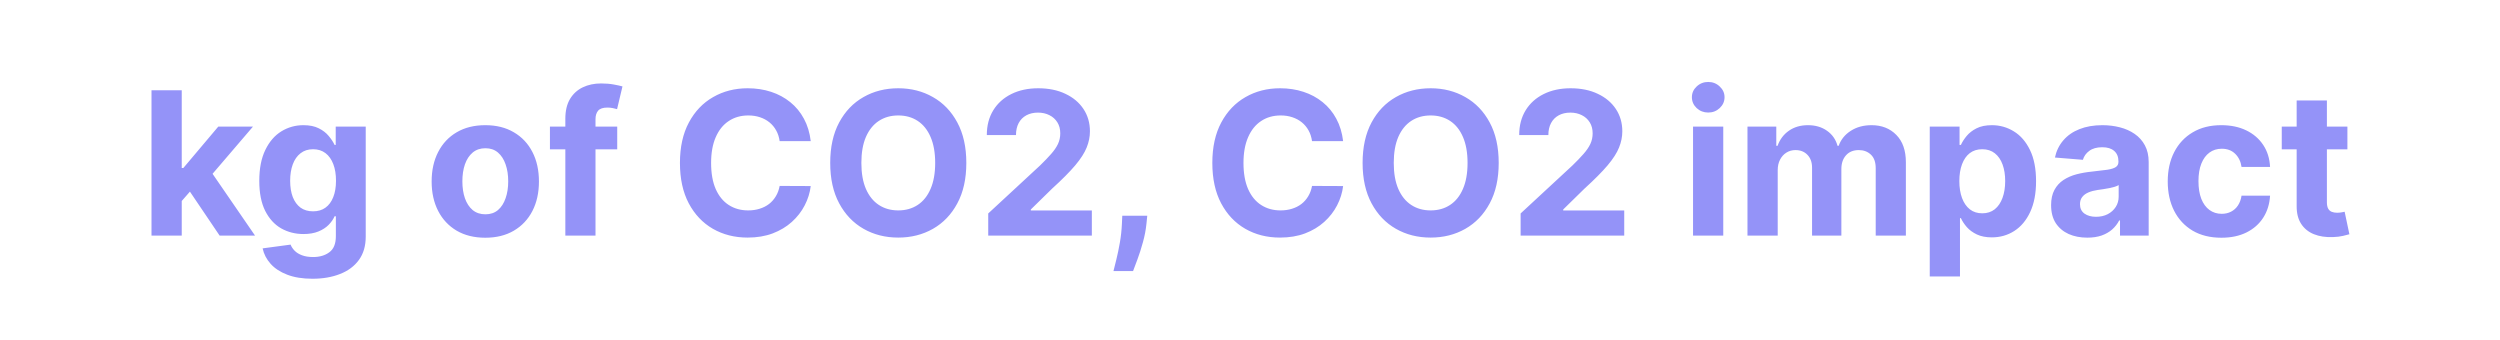 <svg width="309" height="42" viewBox="0 0 309 42" fill="none" xmlns="http://www.w3.org/2000/svg">
<path d="M22.112 25.243L22.12 20.761H22.664L26.98 15.647H31.269L25.471 22.418H24.585L22.112 25.243ZM18.726 29.12V11.156H22.463V29.12H18.726ZM27.146 29.12L23.182 23.252L25.673 20.611L31.523 29.12H27.146ZM38.617 34.453C37.407 34.453 36.369 34.286 35.503 33.953C34.644 33.625 33.96 33.178 33.451 32.611C32.942 32.043 32.612 31.406 32.46 30.698L35.916 30.234C36.021 30.503 36.188 30.754 36.416 30.988C36.644 31.222 36.945 31.409 37.319 31.549C37.699 31.695 38.161 31.769 38.705 31.769C39.518 31.769 40.187 31.57 40.714 31.172C41.246 30.78 41.512 30.122 41.512 29.199V26.734H41.354C41.19 27.108 40.944 27.462 40.617 27.795C40.289 28.128 39.868 28.4 39.354 28.611C38.839 28.821 38.225 28.927 37.512 28.927C36.5 28.927 35.579 28.693 34.749 28.225C33.925 27.751 33.267 27.029 32.775 26.058C32.29 25.082 32.047 23.848 32.047 22.357C32.047 20.831 32.296 19.556 32.793 18.533C33.29 17.509 33.951 16.743 34.775 16.235C35.606 15.726 36.515 15.472 37.503 15.472C38.258 15.472 38.889 15.6 39.398 15.857C39.907 16.109 40.316 16.425 40.626 16.805C40.941 17.179 41.184 17.547 41.354 17.91H41.494V15.647H45.204V29.251C45.204 30.397 44.924 31.356 44.362 32.128C43.801 32.9 43.023 33.479 42.029 33.865C41.041 34.257 39.904 34.453 38.617 34.453ZM38.696 26.12C39.298 26.12 39.807 25.971 40.222 25.672C40.643 25.368 40.965 24.936 41.187 24.374C41.415 23.807 41.529 23.129 41.529 22.339C41.529 21.55 41.418 20.866 41.196 20.287C40.974 19.702 40.652 19.249 40.231 18.927C39.81 18.606 39.298 18.445 38.696 18.445C38.082 18.445 37.565 18.612 37.144 18.945C36.722 19.272 36.404 19.729 36.188 20.313C35.971 20.898 35.863 21.573 35.863 22.339C35.863 23.117 35.971 23.79 36.188 24.357C36.41 24.918 36.728 25.354 37.144 25.664C37.565 25.968 38.082 26.12 38.696 26.12ZM59.982 29.383C58.619 29.383 57.441 29.093 56.447 28.514C55.459 27.93 54.696 27.117 54.158 26.076C53.62 25.029 53.351 23.816 53.351 22.436C53.351 21.044 53.62 19.828 54.158 18.787C54.696 17.74 55.459 16.927 56.447 16.349C57.441 15.764 58.619 15.472 59.982 15.472C61.344 15.472 62.52 15.764 63.508 16.349C64.502 16.927 65.268 17.74 65.806 18.787C66.344 19.828 66.613 21.044 66.613 22.436C66.613 23.816 66.344 25.029 65.806 26.076C65.268 27.117 64.502 27.93 63.508 28.514C62.52 29.093 61.344 29.383 59.982 29.383ZM59.999 26.488C60.619 26.488 61.137 26.313 61.552 25.962C61.967 25.605 62.28 25.12 62.49 24.506C62.707 23.892 62.815 23.193 62.815 22.41C62.815 21.626 62.707 20.927 62.49 20.313C62.28 19.699 61.967 19.214 61.552 18.857C61.137 18.5 60.619 18.322 59.999 18.322C59.374 18.322 58.847 18.5 58.42 18.857C57.999 19.214 57.681 19.699 57.465 20.313C57.254 20.927 57.149 21.626 57.149 22.41C57.149 23.193 57.254 23.892 57.465 24.506C57.681 25.12 57.999 25.605 58.42 25.962C58.847 26.313 59.374 26.488 59.999 26.488ZM76.288 15.647V18.454H67.972V15.647H76.288ZM69.876 29.12V14.673C69.876 13.697 70.066 12.887 70.446 12.244C70.832 11.6 71.358 11.118 72.025 10.796C72.692 10.475 73.449 10.314 74.297 10.314C74.87 10.314 75.393 10.358 75.867 10.445C76.346 10.533 76.703 10.612 76.937 10.682L76.27 13.489C76.124 13.442 75.943 13.399 75.726 13.358C75.516 13.317 75.299 13.296 75.077 13.296C74.528 13.296 74.145 13.425 73.928 13.682C73.712 13.934 73.604 14.287 73.604 14.743V29.12H69.876ZM100.207 17.445H96.365C96.295 16.948 96.152 16.506 95.935 16.121C95.719 15.729 95.441 15.396 95.102 15.121C94.763 14.846 94.371 14.635 93.927 14.489C93.488 14.343 93.012 14.27 92.497 14.27C91.567 14.27 90.757 14.501 90.067 14.963C89.377 15.419 88.842 16.085 88.462 16.963C88.082 17.834 87.892 18.892 87.892 20.138C87.892 21.418 88.082 22.494 88.462 23.366C88.848 24.237 89.386 24.895 90.076 25.339C90.766 25.784 91.564 26.006 92.471 26.006C92.98 26.006 93.45 25.939 93.883 25.804C94.322 25.67 94.71 25.474 95.049 25.216C95.389 24.953 95.669 24.635 95.892 24.26C96.12 23.886 96.278 23.459 96.365 22.98L100.207 22.997C100.108 23.822 99.859 24.617 99.462 25.383C99.07 26.143 98.54 26.825 97.874 27.427C97.213 28.023 96.424 28.497 95.506 28.848C94.593 29.193 93.561 29.365 92.409 29.365C90.807 29.365 89.374 29.003 88.111 28.278C86.854 27.552 85.86 26.503 85.129 25.129C84.404 23.755 84.041 22.091 84.041 20.138C84.041 18.179 84.41 16.512 85.147 15.138C85.883 13.764 86.883 12.717 88.147 11.998C89.41 11.273 90.831 10.91 92.409 10.91C93.45 10.91 94.415 11.057 95.304 11.349C96.199 11.641 96.991 12.068 97.681 12.63C98.371 13.185 98.932 13.866 99.365 14.673C99.804 15.48 100.084 16.404 100.207 17.445ZM119.438 20.138C119.438 22.097 119.067 23.763 118.324 25.137C117.587 26.512 116.582 27.561 115.307 28.286C114.038 29.006 112.611 29.365 111.026 29.365C109.43 29.365 107.997 29.003 106.729 28.278C105.46 27.552 104.457 26.503 103.72 25.129C102.983 23.755 102.615 22.091 102.615 20.138C102.615 18.179 102.983 16.512 103.72 15.138C104.457 13.764 105.46 12.717 106.729 11.998C107.997 11.273 109.43 10.91 111.026 10.91C112.611 10.91 114.038 11.273 115.307 11.998C116.582 12.717 117.587 13.764 118.324 15.138C119.067 16.512 119.438 18.179 119.438 20.138ZM115.588 20.138C115.588 18.869 115.397 17.799 115.017 16.927C114.643 16.056 114.114 15.396 113.43 14.945C112.746 14.495 111.945 14.27 111.026 14.27C110.108 14.27 109.307 14.495 108.623 14.945C107.939 15.396 107.407 16.056 107.027 16.927C106.652 17.799 106.465 18.869 106.465 20.138C106.465 21.407 106.652 22.477 107.027 23.348C107.407 24.219 107.939 24.88 108.623 25.33C109.307 25.781 110.108 26.006 111.026 26.006C111.945 26.006 112.746 25.781 113.43 25.33C114.114 24.88 114.643 24.219 115.017 23.348C115.397 22.477 115.588 21.407 115.588 20.138ZM122.146 29.12V26.383L128.541 20.462C129.084 19.936 129.54 19.462 129.909 19.041C130.283 18.62 130.567 18.208 130.76 17.805C130.953 17.395 131.049 16.954 131.049 16.48C131.049 15.954 130.929 15.501 130.69 15.121C130.45 14.735 130.122 14.439 129.707 14.235C129.292 14.024 128.821 13.919 128.295 13.919C127.745 13.919 127.266 14.03 126.856 14.252C126.447 14.475 126.131 14.793 125.909 15.208C125.687 15.623 125.576 16.118 125.576 16.691H121.971C121.971 15.515 122.237 14.495 122.769 13.63C123.301 12.764 124.047 12.095 125.006 11.621C125.965 11.147 127.07 10.91 128.321 10.91C129.608 10.91 130.728 11.138 131.681 11.595C132.64 12.045 133.385 12.671 133.917 13.472C134.449 14.273 134.716 15.191 134.716 16.226C134.716 16.904 134.581 17.574 134.312 18.234C134.049 18.895 133.578 19.629 132.9 20.436C132.222 21.237 131.266 22.199 130.032 23.322L127.409 25.892V26.015H134.952V29.12H122.146ZM141.801 26.664L141.704 27.628C141.628 28.4 141.482 29.169 141.266 29.935C141.055 30.707 140.833 31.406 140.599 32.032C140.371 32.657 140.187 33.149 140.046 33.505H137.625C137.713 33.16 137.833 32.678 137.985 32.058C138.137 31.444 138.28 30.754 138.415 29.988C138.549 29.222 138.634 28.441 138.669 27.646L138.713 26.664H141.801ZM166.009 17.445H162.168C162.097 16.948 161.954 16.506 161.738 16.121C161.521 15.729 161.244 15.396 160.904 15.121C160.565 14.846 160.174 14.635 159.729 14.489C159.291 14.343 158.814 14.27 158.299 14.27C157.37 14.27 156.56 14.501 155.87 14.963C155.18 15.419 154.645 16.085 154.265 16.963C153.885 17.834 153.694 18.892 153.694 20.138C153.694 21.418 153.885 22.494 154.265 23.366C154.651 24.237 155.189 24.895 155.879 25.339C156.569 25.784 157.367 26.006 158.273 26.006C158.782 26.006 159.253 25.939 159.685 25.804C160.124 25.67 160.513 25.474 160.852 25.216C161.191 24.953 161.472 24.635 161.694 24.26C161.922 23.886 162.08 23.459 162.168 22.98L166.009 22.997C165.91 23.822 165.661 24.617 165.264 25.383C164.872 26.143 164.343 26.825 163.676 27.427C163.015 28.023 162.226 28.497 161.308 28.848C160.396 29.193 159.364 29.365 158.212 29.365C156.609 29.365 155.177 29.003 153.914 28.278C152.657 27.552 151.662 26.503 150.932 25.129C150.206 23.755 149.844 22.091 149.844 20.138C149.844 18.179 150.212 16.512 150.949 15.138C151.686 13.764 152.686 12.717 153.949 11.998C155.212 11.273 156.633 10.91 158.212 10.91C159.253 10.91 160.217 11.057 161.106 11.349C162.001 11.641 162.793 12.068 163.483 12.63C164.173 13.185 164.735 13.866 165.167 14.673C165.606 15.48 165.887 16.404 166.009 17.445ZM185.24 20.138C185.24 22.097 184.869 23.763 184.127 25.137C183.39 26.512 182.384 27.561 181.109 28.286C179.84 29.006 178.413 29.365 176.829 29.365C175.232 29.365 173.8 29.003 172.531 28.278C171.262 27.552 170.259 26.503 169.522 25.129C168.786 23.755 168.417 22.091 168.417 20.138C168.417 18.179 168.786 16.512 169.522 15.138C170.259 13.764 171.262 12.717 172.531 11.998C173.8 11.273 175.232 10.91 176.829 10.91C178.413 10.91 179.84 11.273 181.109 11.998C182.384 12.717 183.39 13.764 184.127 15.138C184.869 16.512 185.24 18.179 185.24 20.138ZM181.39 20.138C181.39 18.869 181.2 17.799 180.82 16.927C180.445 16.056 179.916 15.396 179.232 14.945C178.548 14.495 177.747 14.27 176.829 14.27C175.911 14.27 175.11 14.495 174.425 14.945C173.741 15.396 173.209 16.056 172.829 16.927C172.455 17.799 172.268 18.869 172.268 20.138C172.268 21.407 172.455 22.477 172.829 23.348C173.209 24.219 173.741 24.88 174.425 25.33C175.11 25.781 175.911 26.006 176.829 26.006C177.747 26.006 178.548 25.781 179.232 25.33C179.916 24.88 180.445 24.219 180.82 23.348C181.2 22.477 181.39 21.407 181.39 20.138ZM187.949 29.12V26.383L194.343 20.462C194.887 19.936 195.343 19.462 195.711 19.041C196.085 18.62 196.369 18.208 196.562 17.805C196.755 17.395 196.851 16.954 196.851 16.48C196.851 15.954 196.732 15.501 196.492 15.121C196.252 14.735 195.925 14.439 195.509 14.235C195.094 14.024 194.624 13.919 194.097 13.919C193.548 13.919 193.068 14.03 192.659 14.252C192.249 14.475 191.934 14.793 191.712 15.208C191.489 15.623 191.378 16.118 191.378 16.691H187.773C187.773 15.515 188.039 14.495 188.571 13.63C189.104 12.764 189.849 12.095 190.808 11.621C191.767 11.147 192.872 10.91 194.124 10.91C195.41 10.91 196.53 11.138 197.483 11.595C198.442 12.045 199.188 12.671 199.72 13.472C200.252 14.273 200.518 15.191 200.518 16.226C200.518 16.904 200.383 17.574 200.114 18.234C199.851 18.895 199.381 19.629 198.702 20.436C198.024 21.237 197.068 22.199 195.834 23.322L193.211 25.892V26.015H200.755V29.12H187.949ZM209.259 29.12V15.647H212.995V29.12H209.259ZM211.136 13.91C210.58 13.91 210.103 13.726 209.706 13.358C209.314 12.983 209.118 12.536 209.118 12.016C209.118 11.501 209.314 11.059 209.706 10.691C210.103 10.317 210.58 10.13 211.136 10.13C211.691 10.13 212.165 10.317 212.557 10.691C212.954 11.059 213.153 11.501 213.153 12.016C213.153 12.536 212.954 12.983 212.557 13.358C212.165 13.726 211.691 13.91 211.136 13.91ZM215.988 29.12V15.647H219.549V18.024H219.707C219.988 17.235 220.456 16.612 221.111 16.156C221.766 15.7 222.549 15.472 223.461 15.472C224.385 15.472 225.172 15.703 225.821 16.164C226.47 16.62 226.903 17.24 227.119 18.024H227.259C227.534 17.252 228.031 16.635 228.751 16.173C229.476 15.705 230.332 15.472 231.321 15.472C232.578 15.472 233.598 15.872 234.382 16.673C235.171 17.468 235.566 18.597 235.566 20.059V29.12H231.838V20.796C231.838 20.047 231.639 19.486 231.242 19.112C230.844 18.737 230.347 18.55 229.75 18.55C229.072 18.55 228.543 18.767 228.163 19.199C227.783 19.626 227.593 20.19 227.593 20.892V29.12H223.97V20.717C223.97 20.056 223.78 19.53 223.4 19.138C223.026 18.746 222.532 18.55 221.918 18.55C221.503 18.55 221.128 18.655 220.795 18.866C220.468 19.071 220.207 19.36 220.014 19.734C219.821 20.103 219.725 20.535 219.725 21.032V29.12H215.988ZM238.517 34.172V15.647H242.201V17.91H242.368C242.532 17.547 242.769 17.179 243.078 16.805C243.394 16.425 243.804 16.109 244.306 15.857C244.815 15.6 245.447 15.472 246.201 15.472C247.183 15.472 248.09 15.729 248.92 16.243C249.751 16.752 250.414 17.521 250.911 18.55C251.408 19.573 251.657 20.857 251.657 22.401C251.657 23.904 251.414 25.172 250.929 26.208C250.449 27.237 249.794 28.017 248.964 28.549C248.14 29.076 247.216 29.339 246.192 29.339C245.467 29.339 244.85 29.219 244.342 28.979C243.839 28.739 243.426 28.438 243.105 28.076C242.783 27.707 242.538 27.336 242.368 26.962H242.254V34.172H238.517ZM242.175 22.383C242.175 23.184 242.286 23.883 242.508 24.48C242.731 25.076 243.052 25.541 243.473 25.874C243.894 26.202 244.406 26.365 245.008 26.365C245.616 26.365 246.131 26.199 246.552 25.866C246.973 25.526 247.292 25.058 247.508 24.462C247.73 23.86 247.841 23.167 247.841 22.383C247.841 21.605 247.733 20.921 247.517 20.331C247.3 19.74 246.982 19.278 246.561 18.945C246.14 18.612 245.622 18.445 245.008 18.445C244.4 18.445 243.885 18.606 243.464 18.927C243.049 19.249 242.731 19.705 242.508 20.296C242.286 20.886 242.175 21.582 242.175 22.383ZM257.99 29.374C257.13 29.374 256.364 29.225 255.692 28.927C255.019 28.623 254.487 28.175 254.095 27.585C253.709 26.988 253.516 26.246 253.516 25.357C253.516 24.608 253.654 23.98 253.929 23.471C254.203 22.962 254.578 22.553 255.051 22.243C255.525 21.933 256.063 21.699 256.665 21.541C257.273 21.383 257.911 21.272 258.577 21.208C259.361 21.126 259.992 21.05 260.472 20.98C260.951 20.904 261.299 20.793 261.516 20.646C261.732 20.5 261.84 20.284 261.84 19.997V19.945C261.84 19.389 261.665 18.959 261.314 18.655C260.969 18.351 260.478 18.199 259.84 18.199C259.168 18.199 258.633 18.349 258.235 18.647C257.838 18.939 257.575 19.308 257.446 19.752L253.99 19.471C254.165 18.652 254.51 17.945 255.025 17.349C255.54 16.746 256.203 16.284 257.016 15.963C257.835 15.635 258.782 15.472 259.858 15.472C260.606 15.472 261.323 15.559 262.007 15.735C262.697 15.91 263.308 16.182 263.84 16.55C264.378 16.919 264.802 17.392 265.112 17.971C265.422 18.544 265.577 19.231 265.577 20.033V29.12H262.033V27.251H261.928C261.712 27.672 261.422 28.044 261.06 28.365C260.697 28.681 260.261 28.93 259.753 29.111C259.244 29.286 258.656 29.374 257.99 29.374ZM259.06 26.795C259.609 26.795 260.095 26.687 260.516 26.471C260.937 26.248 261.267 25.95 261.507 25.576C261.747 25.202 261.867 24.778 261.867 24.304V22.875C261.75 22.951 261.589 23.021 261.384 23.085C261.185 23.143 260.96 23.199 260.709 23.252C260.457 23.298 260.206 23.342 259.954 23.383C259.703 23.418 259.475 23.45 259.27 23.48C258.832 23.544 258.449 23.646 258.121 23.787C257.794 23.927 257.539 24.117 257.358 24.357C257.177 24.591 257.086 24.883 257.086 25.234C257.086 25.743 257.27 26.131 257.639 26.401C258.013 26.664 258.487 26.795 259.06 26.795ZM274.563 29.383C273.183 29.383 271.996 29.09 271.002 28.506C270.014 27.915 269.254 27.096 268.721 26.05C268.195 25.003 267.932 23.798 267.932 22.436C267.932 21.056 268.198 19.845 268.73 18.805C269.268 17.758 270.031 16.942 271.019 16.357C272.008 15.767 273.183 15.472 274.546 15.472C275.721 15.472 276.75 15.685 277.633 16.112C278.516 16.539 279.215 17.138 279.729 17.91C280.244 18.682 280.528 19.588 280.58 20.629H277.054C276.955 19.956 276.692 19.416 276.265 19.006C275.844 18.591 275.291 18.384 274.607 18.384C274.028 18.384 273.522 18.541 273.09 18.857C272.663 19.167 272.329 19.62 272.09 20.217C271.85 20.813 271.73 21.535 271.73 22.383C271.73 23.243 271.847 23.974 272.081 24.576C272.321 25.178 272.657 25.637 273.09 25.953C273.522 26.269 274.028 26.427 274.607 26.427C275.034 26.427 275.417 26.339 275.756 26.164C276.101 25.988 276.385 25.734 276.607 25.401C276.835 25.061 276.984 24.655 277.054 24.181H280.58C280.522 25.21 280.241 26.117 279.738 26.901C279.241 27.678 278.554 28.286 277.677 28.725C276.8 29.163 275.762 29.383 274.563 29.383ZM290.139 15.647V18.454H282.025V15.647H290.139ZM283.867 12.419H287.604V24.98C287.604 25.325 287.656 25.594 287.762 25.787C287.867 25.974 288.013 26.105 288.2 26.181C288.393 26.257 288.615 26.295 288.867 26.295C289.042 26.295 289.218 26.281 289.393 26.251C289.569 26.216 289.703 26.19 289.797 26.172L290.384 28.953C290.197 29.011 289.934 29.079 289.595 29.155C289.256 29.237 288.843 29.286 288.358 29.304C287.458 29.339 286.668 29.219 285.99 28.944C285.317 28.669 284.794 28.242 284.42 27.664C284.046 27.085 283.861 26.354 283.867 25.471V12.419Z" fill="#9493F8"/>
</svg>
